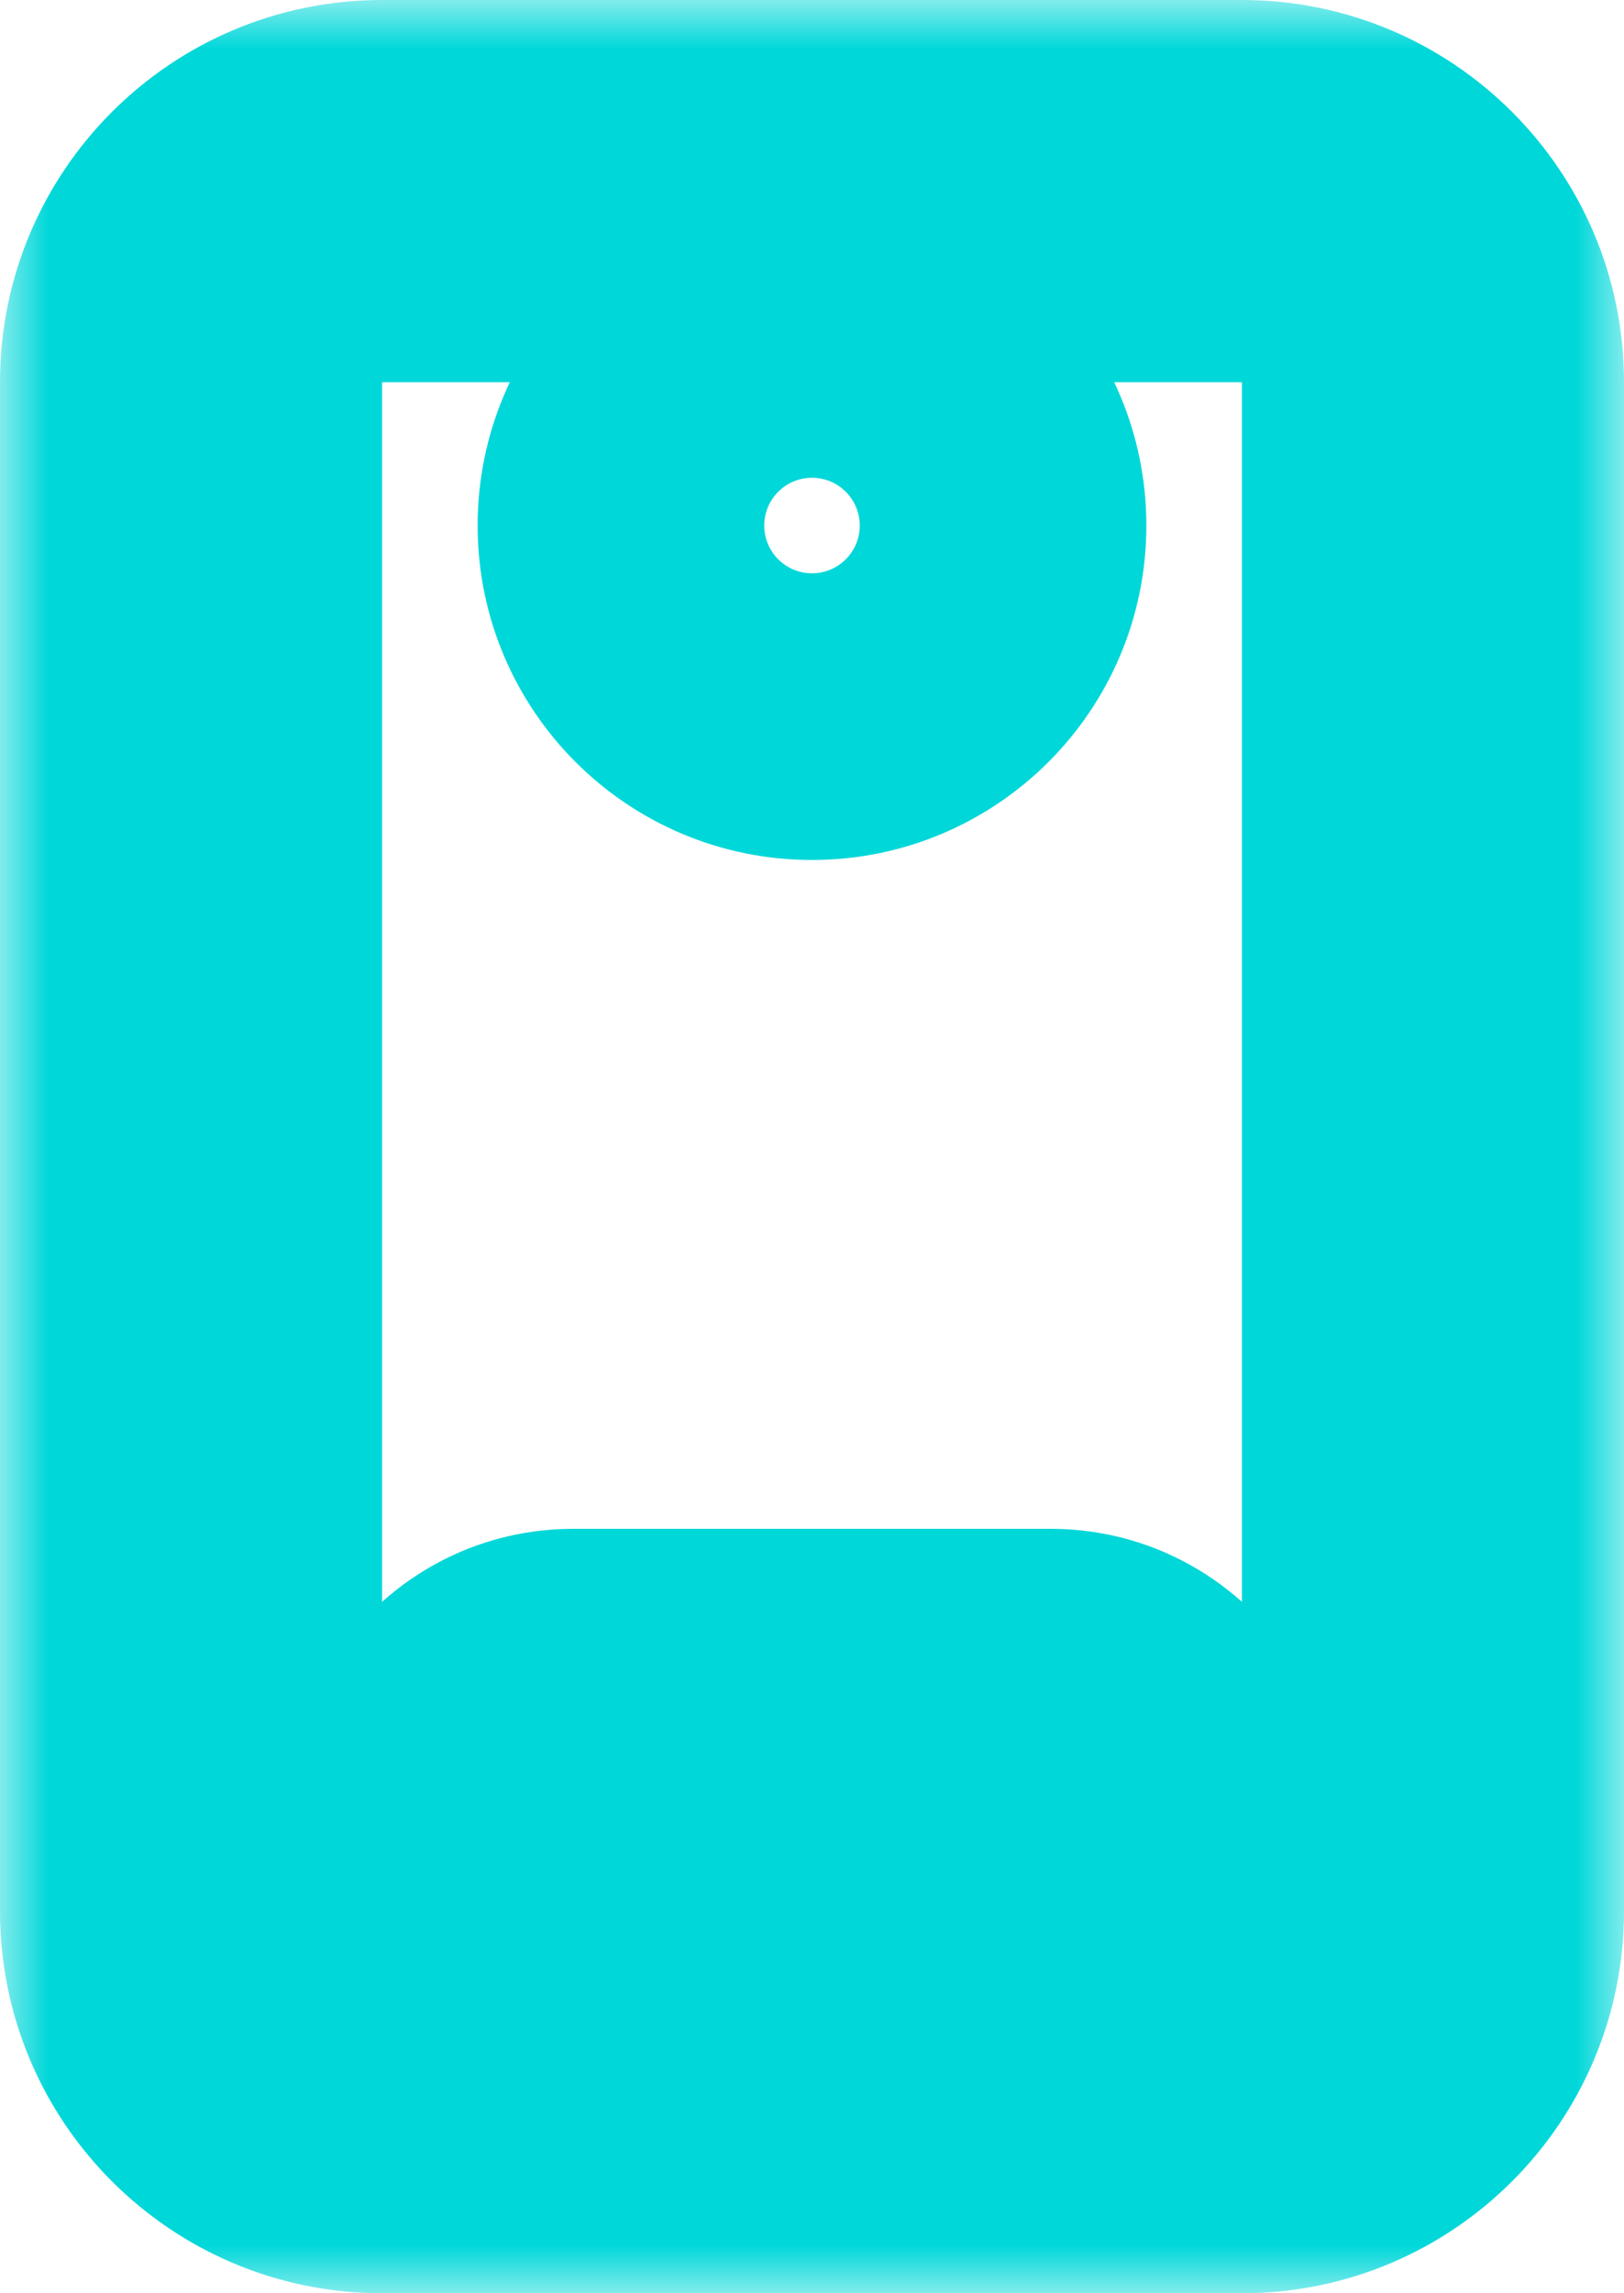 <svg width="17" height="24" viewBox="0 0 17 24" fill="none" xmlns="http://www.w3.org/2000/svg">
<mask id="path-1-outside-1_0_2897" maskUnits="userSpaceOnUse" x="0" y="0" width="17" height="24" fill="black">
<rect fill="white" width="17" height="24"/>
<path fill-rule="evenodd" clip-rule="evenodd" d="M2 4C2 2.895 2.895 2 4 2H13C14.105 2 15 2.895 15 4V20C15 21.105 14.105 22 13 22H4C2.895 22 2 21.105 2 20V4ZM5 19C5 18.448 5.448 18 6 18H11C11.552 18 12 18.448 12 19C12 19.552 11.552 20 11 20H6C5.448 20 5 19.552 5 19ZM8.5 4C7.672 4 7 4.672 7 5.5C7 6.328 7.672 7 8.5 7C9.328 7 10 6.328 10 5.5C10 4.672 9.328 4 8.5 4Z"/>
</mask>
<path d="M4 0C1.791 0 0 1.791 0 4H4V4V0ZM13 0H4V4H13V0ZM17 4C17 1.791 15.209 0 13 0V4H17ZM17 20V4H13V20H17ZM13 24C15.209 24 17 22.209 17 20H13V24ZM4 24H13V20H4V24ZM0 20C0 22.209 1.791 24 4 24V20H4H0ZM0 4V20H4V4H0ZM6 16C4.343 16 3 17.343 3 19H7C7 19.552 6.552 20 6 20V16ZM11 16H6V20H11V16ZM14 19C14 17.343 12.657 16 11 16V20C10.448 20 10 19.552 10 19H14ZM11 22C12.657 22 14 20.657 14 19H10C10 18.448 10.448 18 11 18V22ZM6 22H11V18H6V22ZM3 19C3 20.657 4.343 22 6 22V18C6.552 18 7 18.448 7 19H3ZM9 5.5C9 5.776 8.776 6 8.5 6V2C6.567 2 5 3.567 5 5.5H9ZM8.5 5C8.776 5 9 5.224 9 5.5H5C5 7.433 6.567 9 8.5 9V5ZM8 5.5C8 5.224 8.224 5 8.5 5V9C10.433 9 12 7.433 12 5.5H8ZM8.5 6C8.224 6 8 5.776 8 5.5H12C12 3.567 10.433 2 8.5 2V6Z" fill="#00D7D9" mask="url(#path-1-outside-1_0_2897)"/>
</svg>
